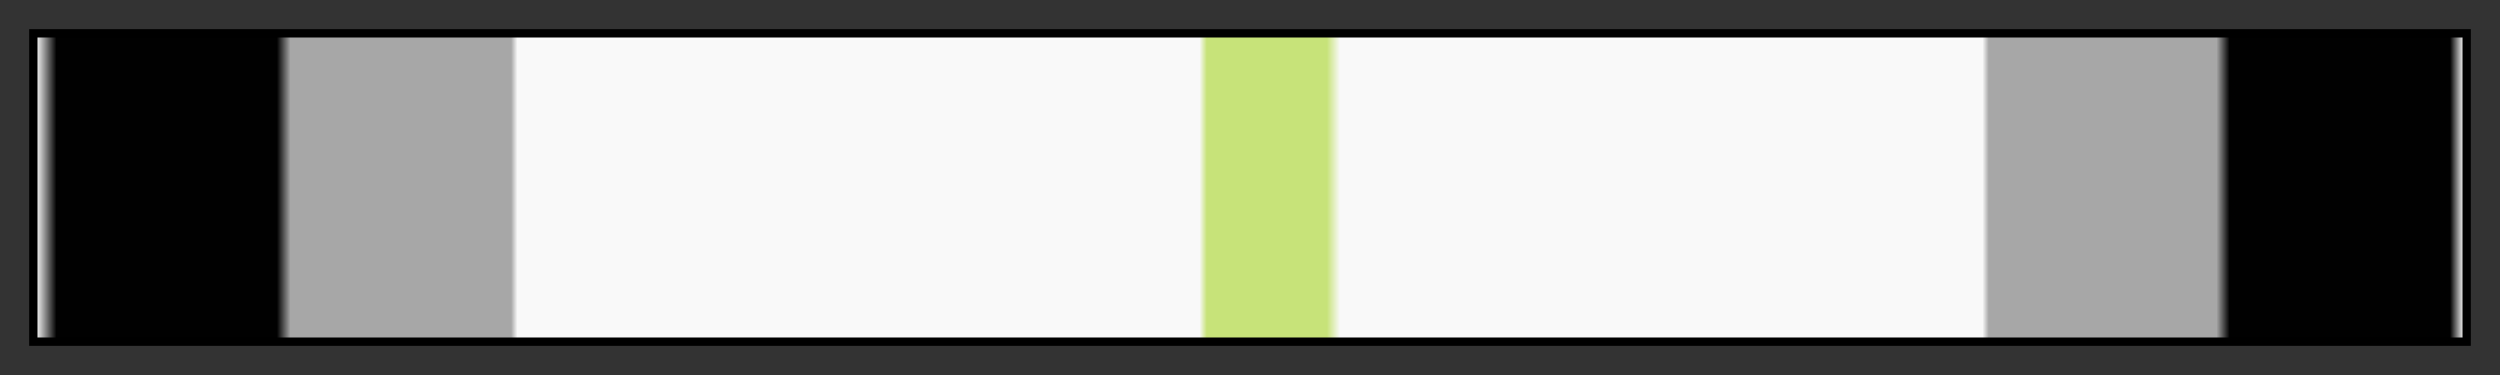 <?xml version="1.0" encoding="UTF-8"?>
<svg xmlns="http://www.w3.org/2000/svg" version="1.1" width="300px" height="45px" viewBox="0 0 300 45">
  <rect x="0" y="0" width="300" height="45" fill="#333333" stroke="none"/>
  <g>
    <defs>
      <linearGradient id="haiyan-17" gradientUnits="objectBoundingBox" spreadMethod="pad" x1="0%" x2="100%" y1="0%" y2="0%">
        <stop offset="0.00%" stop-color="rgb(249, 249, 249)" stop-opacity="1"/>
        <stop offset="0.83%" stop-color="rgb(1, 1, 1)" stop-opacity="1"/>
        <stop offset="9.91%" stop-color="rgb(1, 1, 1)" stop-opacity="1"/>
        <stop offset="10.47%" stop-color="rgb(167, 167, 167)" stop-opacity="1"/>
        <stop offset="19.56%" stop-color="rgb(167, 167, 167)" stop-opacity="1"/>
        <stop offset="19.82%" stop-color="rgb(249, 249, 249)" stop-opacity="1"/>
        <stop offset="47.92%" stop-color="rgb(249, 249, 249)" stop-opacity="1"/>
        <stop offset="48.22%" stop-color="rgb(199, 227, 121)" stop-opacity="1"/>
        <stop offset="53.17%" stop-color="rgb(199, 227, 121)" stop-opacity="1"/>
        <stop offset="53.71%" stop-color="rgb(249, 249, 249)" stop-opacity="1"/>
        <stop offset="80.18%" stop-color="rgb(249, 249, 249)" stop-opacity="1"/>
        <stop offset="80.44%" stop-color="rgb(167, 167, 167)" stop-opacity="1"/>
        <stop offset="89.82%" stop-color="rgb(167, 167, 167)" stop-opacity="1"/>
        <stop offset="90.36%" stop-color="rgb(1, 1, 1)" stop-opacity="1"/>
        <stop offset="99.44%" stop-color="rgb(1, 1, 1)" stop-opacity="1"/>
        <stop offset="100.00%" stop-color="rgb(249, 249, 249)" stop-opacity="1"/>
      </linearGradient>
    </defs>
    <rect fill="url(#haiyan-17)" x="4" y="4" width="292" height="37" stroke="black" stroke-width="1"/>
  </g>
</svg>
